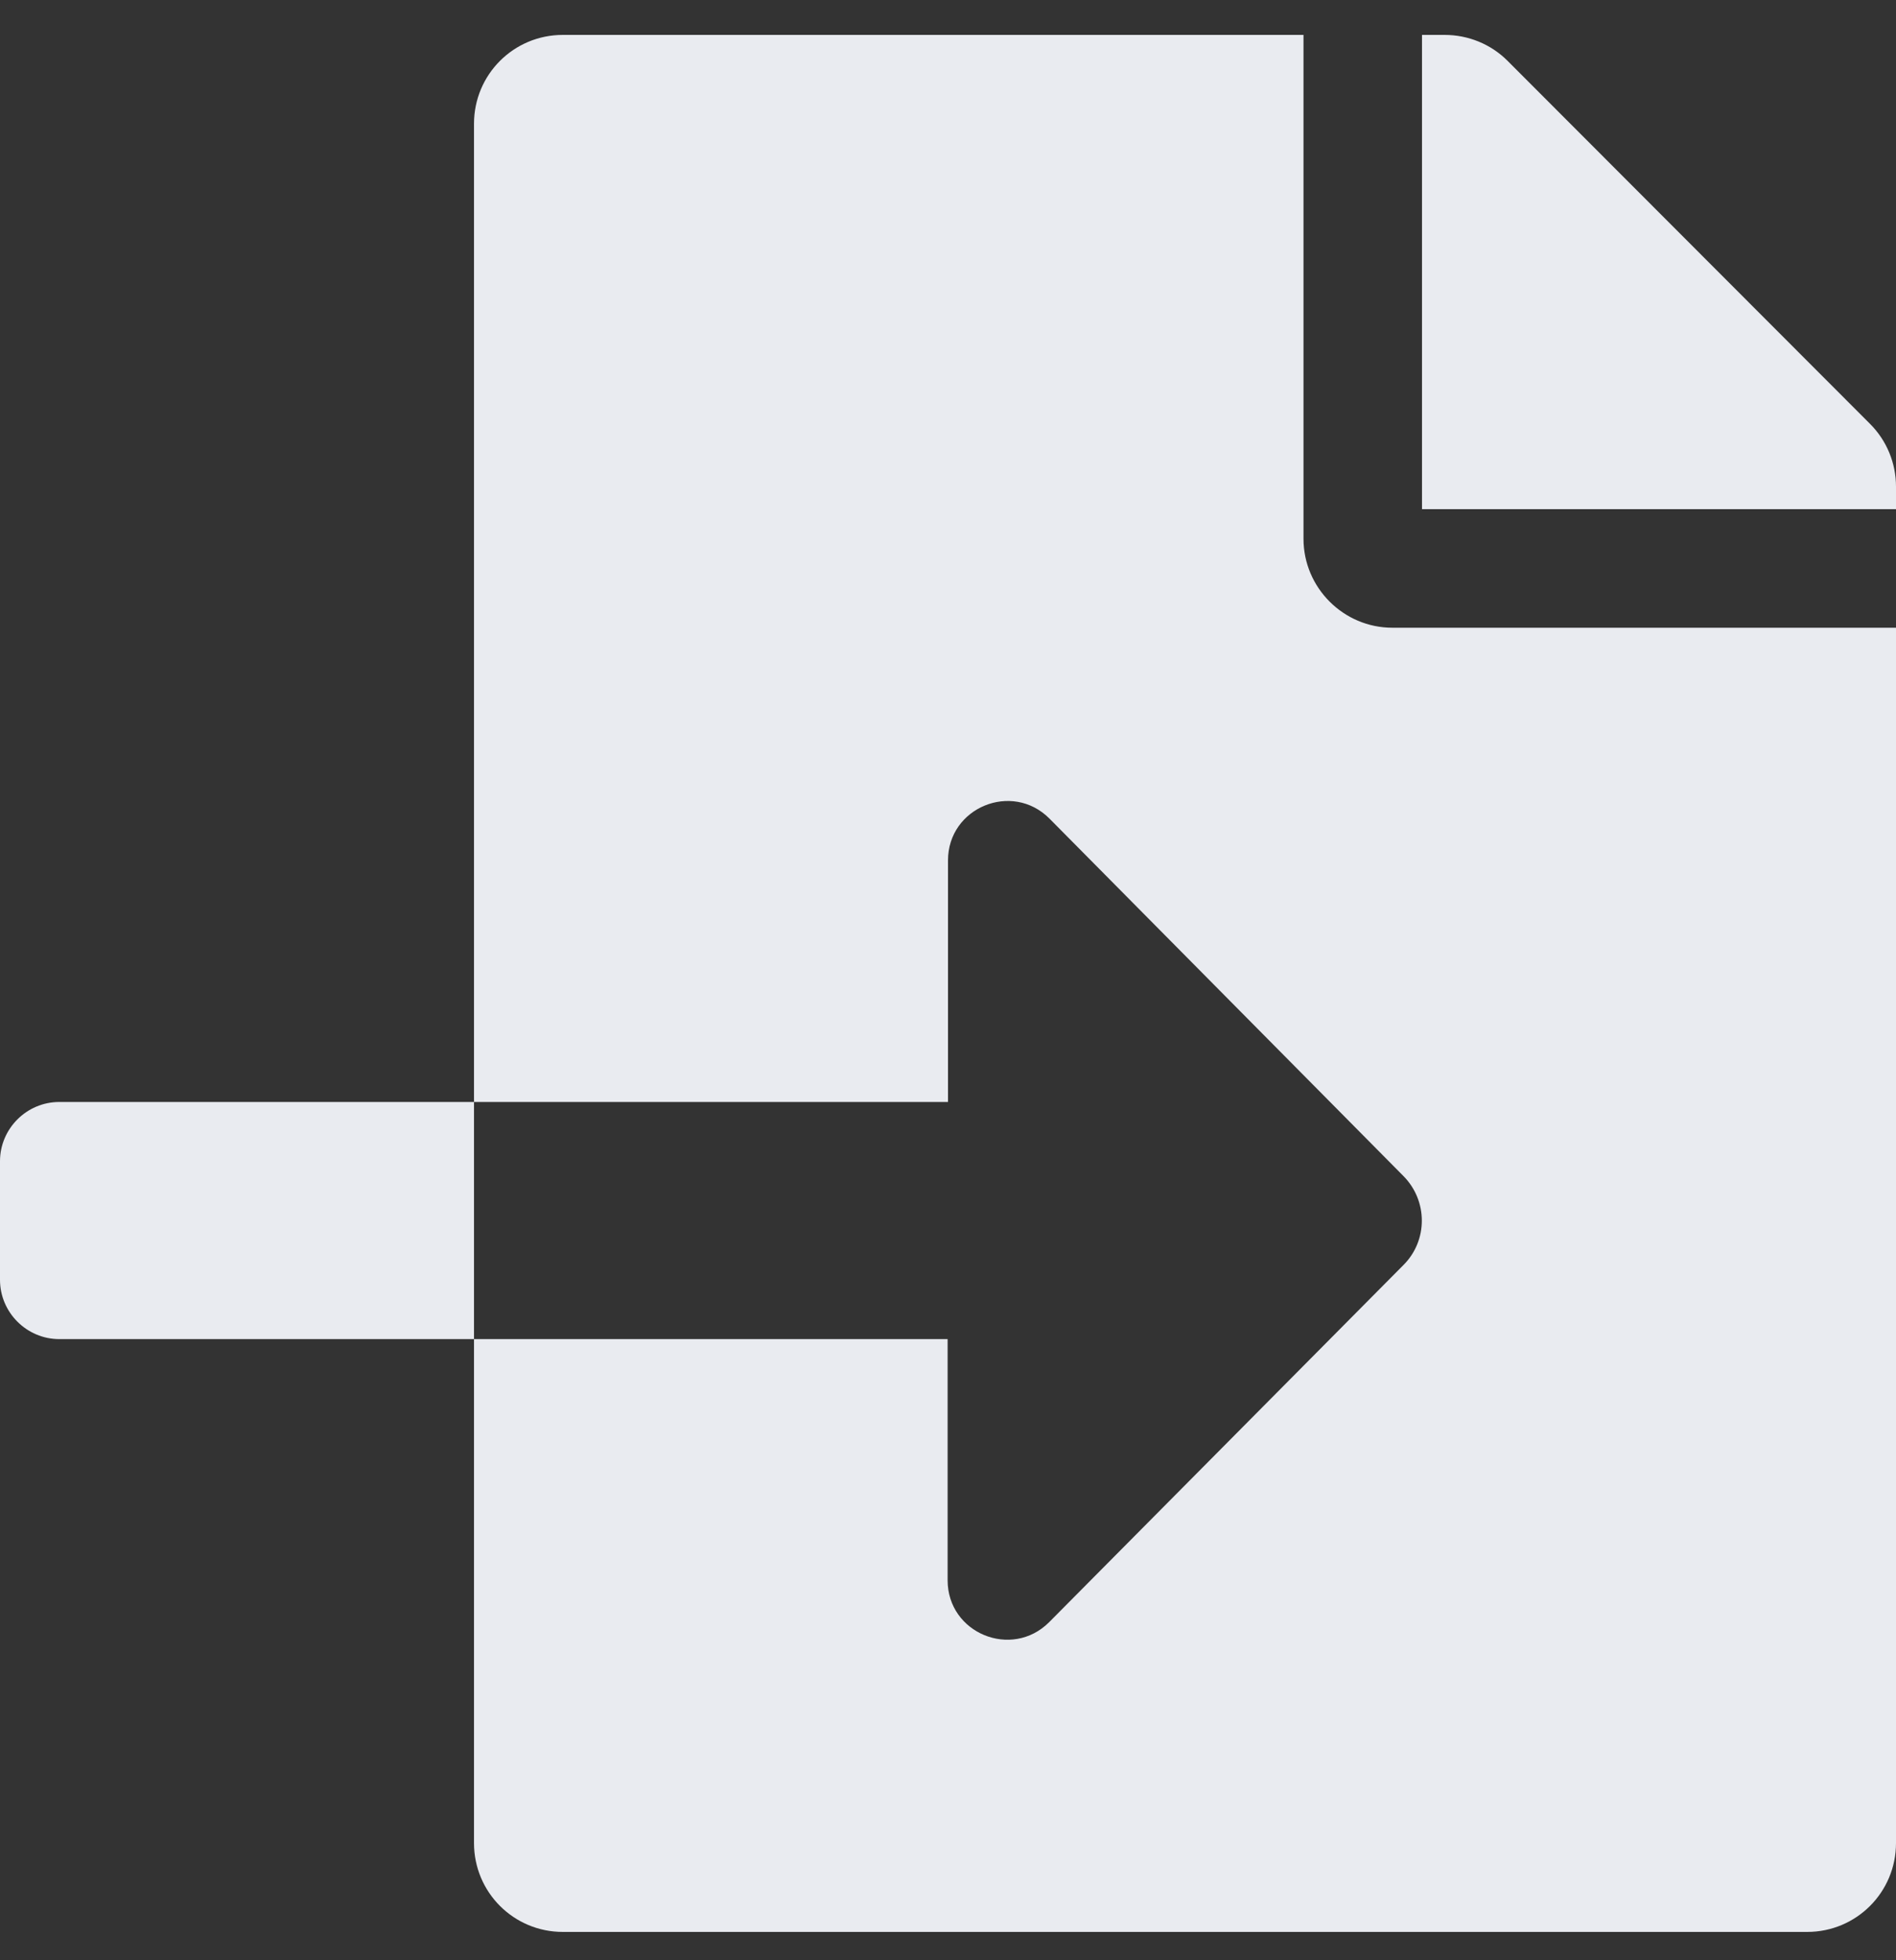 <svg width="30" height="31" viewBox="0 0 30 31" fill="none" xmlns="http://www.w3.org/2000/svg">
<rect x="0" y="0" width="30" height="31" fill="#333333" stroke="none"/>
<path d="M0.938 17.427C0.422 17.427 0 17.849 0 18.364V20.239C0 20.755 0.422 21.177 0.938 21.177H7.5V17.427H0.938ZM29.59 6.704L23.854 0.962C23.59 0.698 23.232 0.552 22.857 0.552H22.5V8.052H30V7.695C30 7.325 29.854 6.968 29.59 6.704ZM20.625 8.521V0.552H8.906C8.127 0.552 7.5 1.179 7.5 1.958V17.427H15V13.607C15 12.769 16.014 12.353 16.605 12.945L22.207 18.599C22.594 18.991 22.594 19.618 22.207 20.005L16.6 25.654C16.008 26.245 14.994 25.829 14.994 24.991V21.177H7.5V29.146C7.5 29.925 8.127 30.552 8.906 30.552H28.594C29.373 30.552 30 29.925 30 29.146V9.927H22.031C21.258 9.927 20.625 9.294 20.625 8.521Z" fill="#E9EBF0"/>
</svg>
